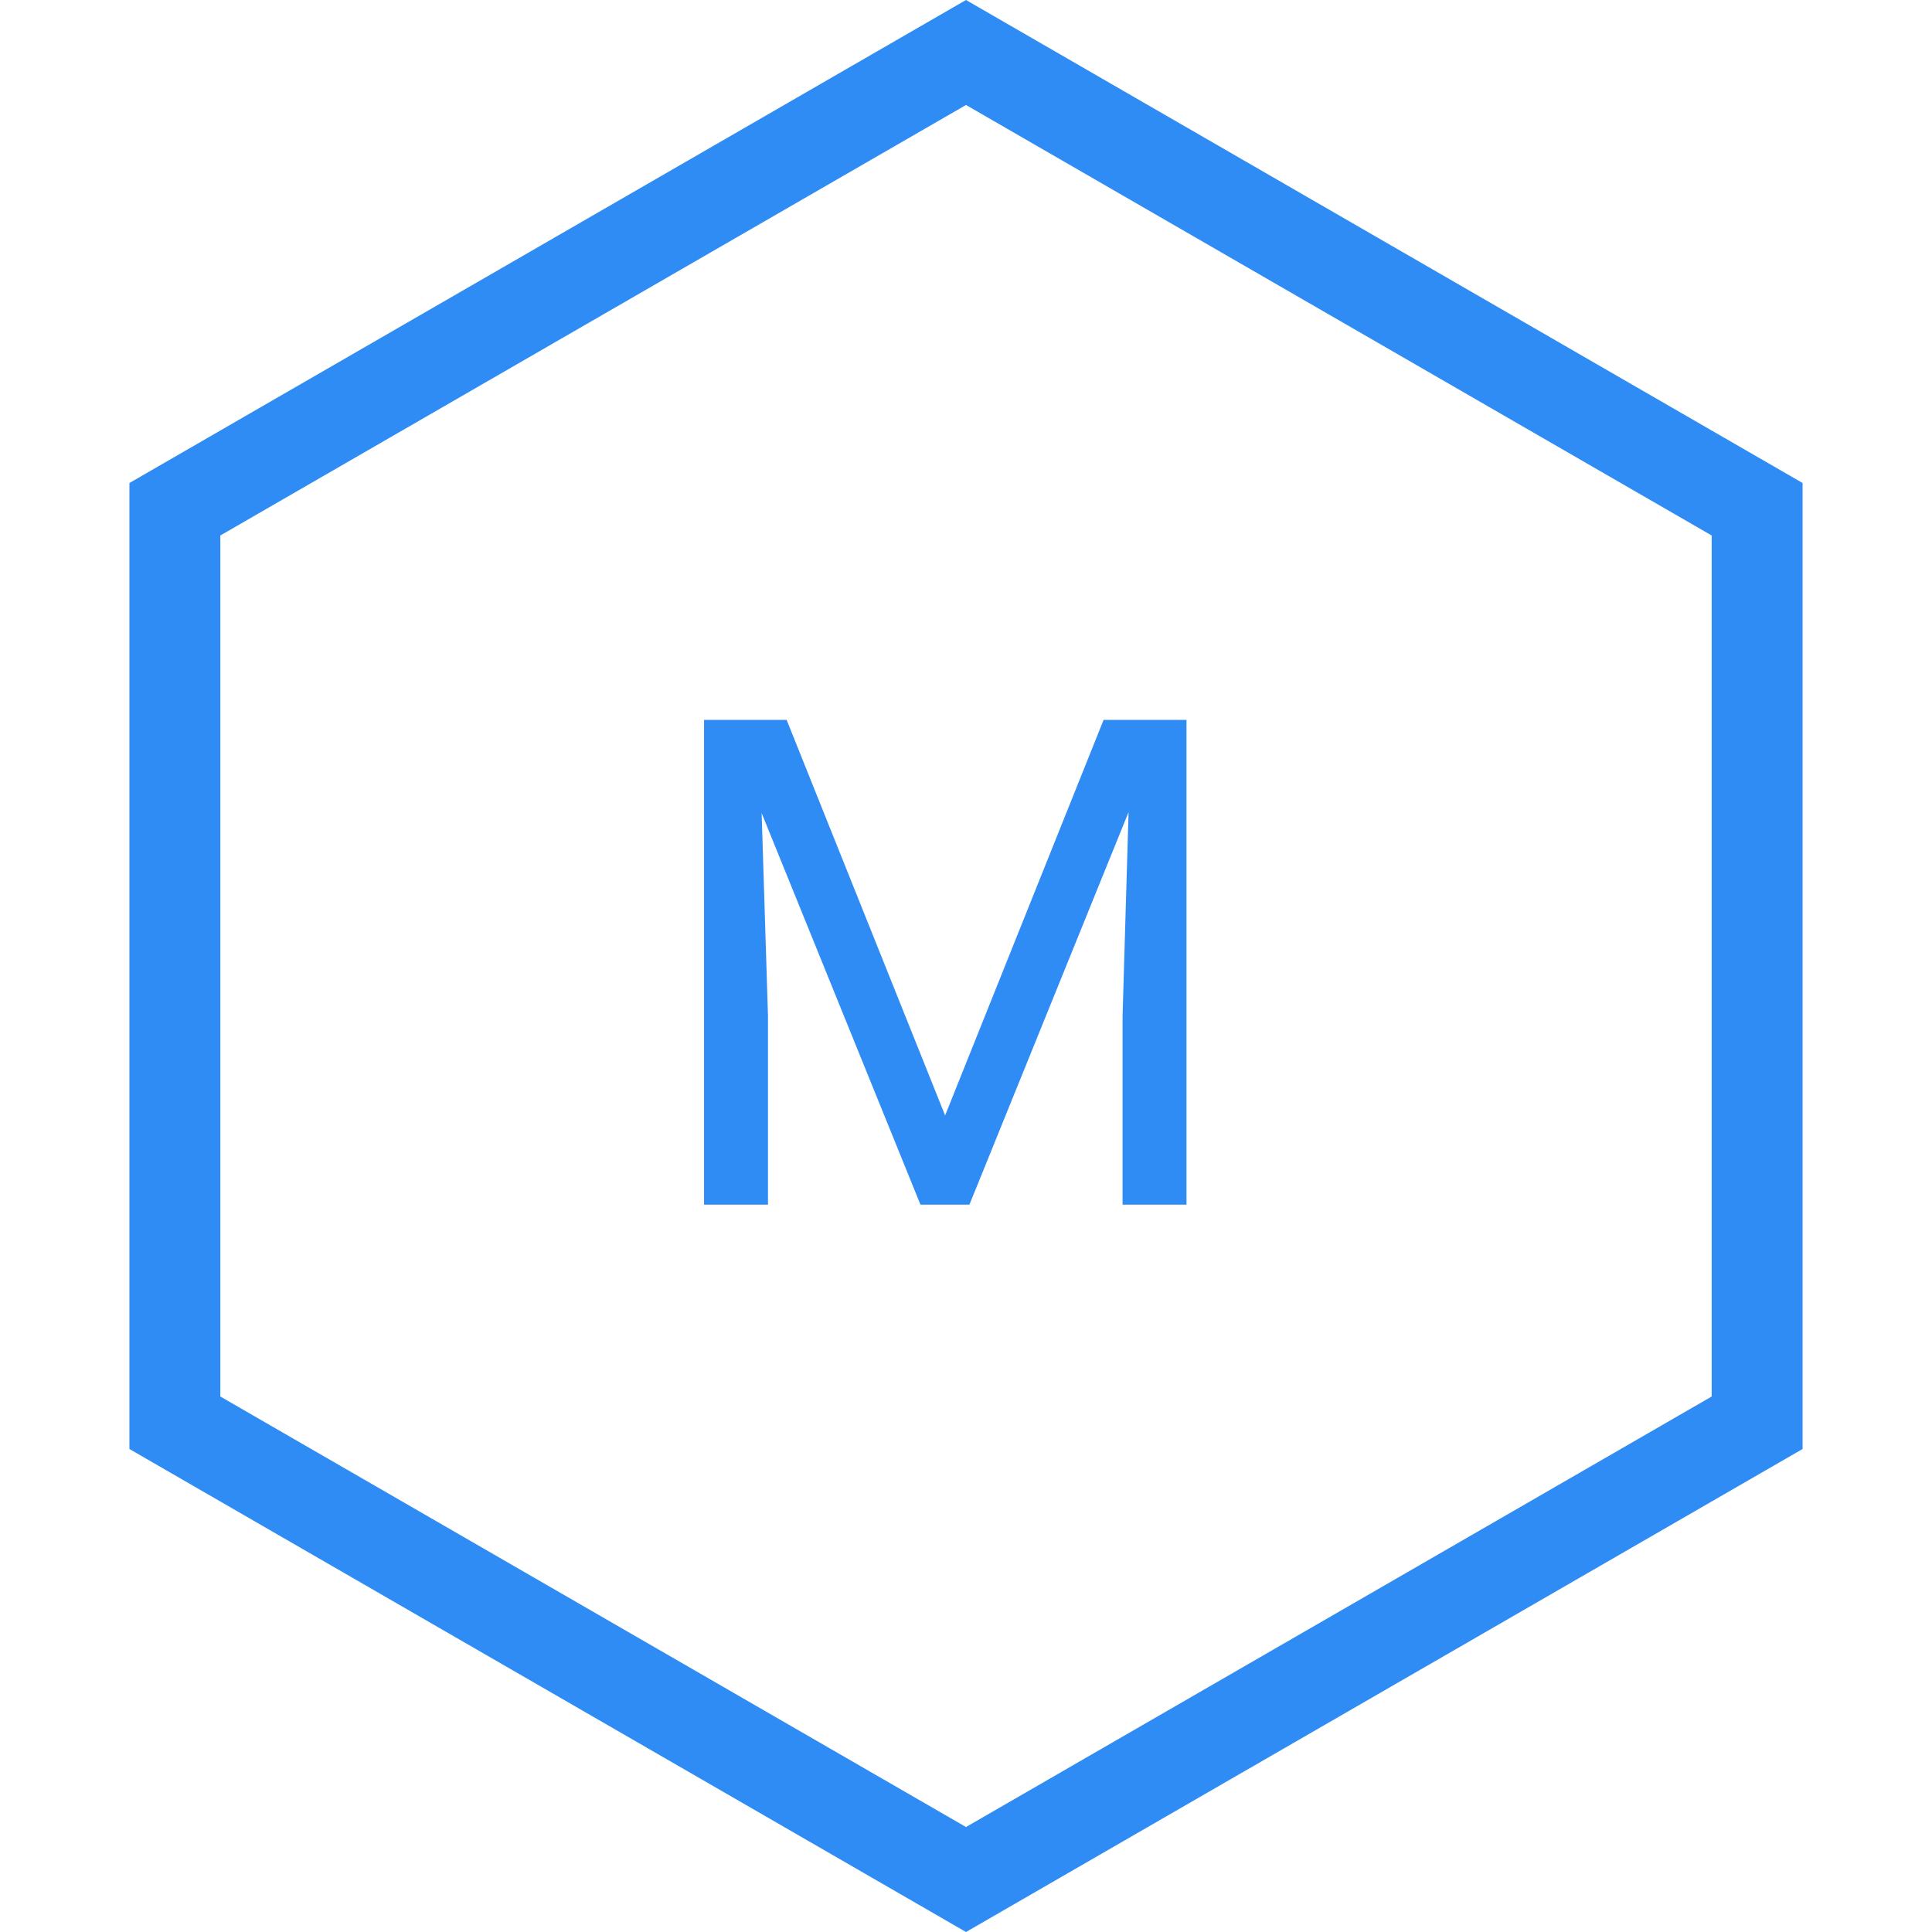 <svg width="170" height="170" viewBox="0 0 170 170" fill="none" xmlns="http://www.w3.org/2000/svg">
<path d="M15.388 44.809L85 4.619L154.612 44.809V125.191L85 165.381L15.388 125.191V44.809Z" stroke="#308CF5" stroke-width="8"/>
<path d="M69.217 63.344L83.162 98.148L97.107 63.344H104.402V106H98.777V89.389L99.305 71.459L85.301 106H80.994L67.019 71.547L67.576 89.389V106H61.951V63.344H69.217Z" fill="#308CF5"/>
</svg>
